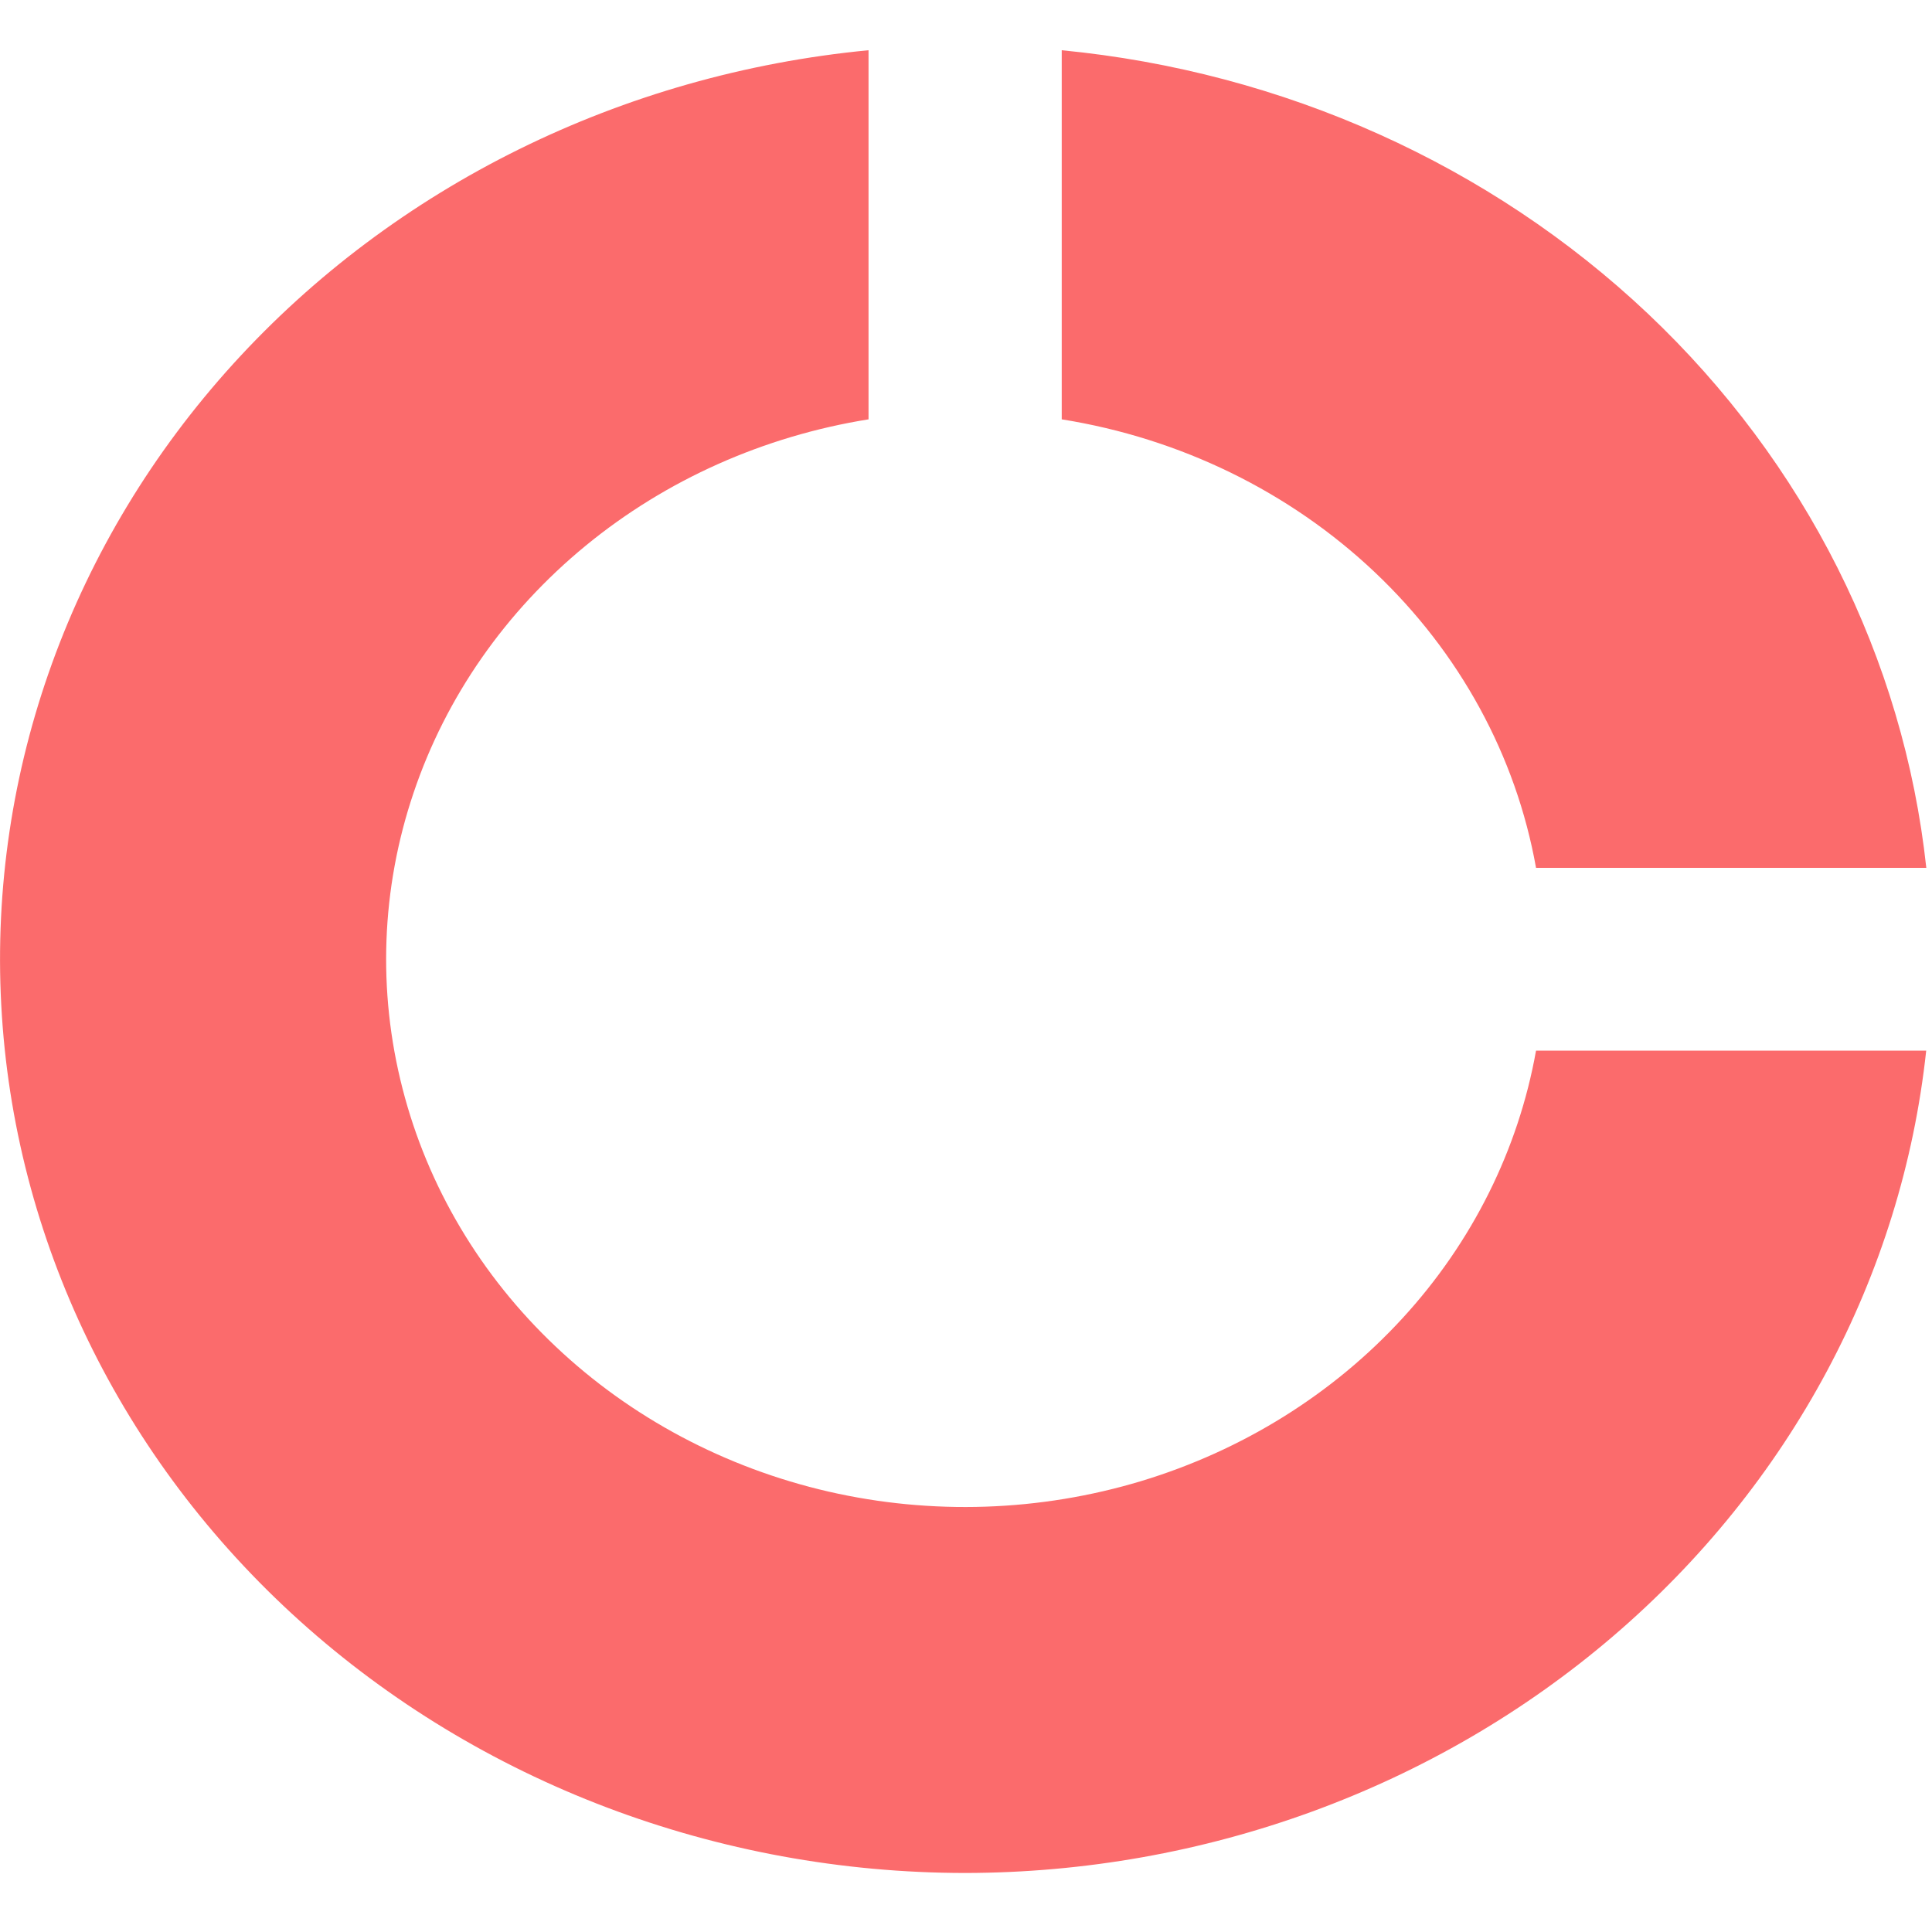 <svg width="20" height="20" viewBox="0 0 20 20" fill="none" xmlns="http://www.w3.org/2000/svg">
<path id="Vector" d="M9.991 19.389C7.427 19.387 4.962 18.453 3.105 16.781C1.248 15.109 0.141 12.826 0.013 10.404C-0.116 7.982 0.744 5.605 2.415 3.766C4.086 1.927 6.44 0.765 8.991 0.52V4.341C7.907 4.515 6.893 4.967 6.063 5.649C5.232 6.331 4.615 7.216 4.281 8.208C3.946 9.199 3.907 10.258 4.167 11.269C4.426 12.281 4.975 13.205 5.753 13.94C6.531 14.676 7.508 15.195 8.577 15.441C9.646 15.686 10.766 15.648 11.814 15.332C12.862 15.015 13.798 14.432 14.519 13.646C15.24 12.861 15.718 11.902 15.901 10.876H19.94C19.689 13.208 18.533 15.369 16.695 16.941C14.857 18.513 12.469 19.386 9.99 19.389H9.991ZM19.941 8.984H15.901C15.694 7.824 15.11 6.754 14.23 5.922C13.35 5.09 12.218 4.537 10.991 4.341V0.52C13.285 0.742 15.427 1.705 17.058 3.246C18.688 4.788 19.706 6.814 19.941 8.983V8.984Z" fill="#FB6B6C"/>
</svg>
